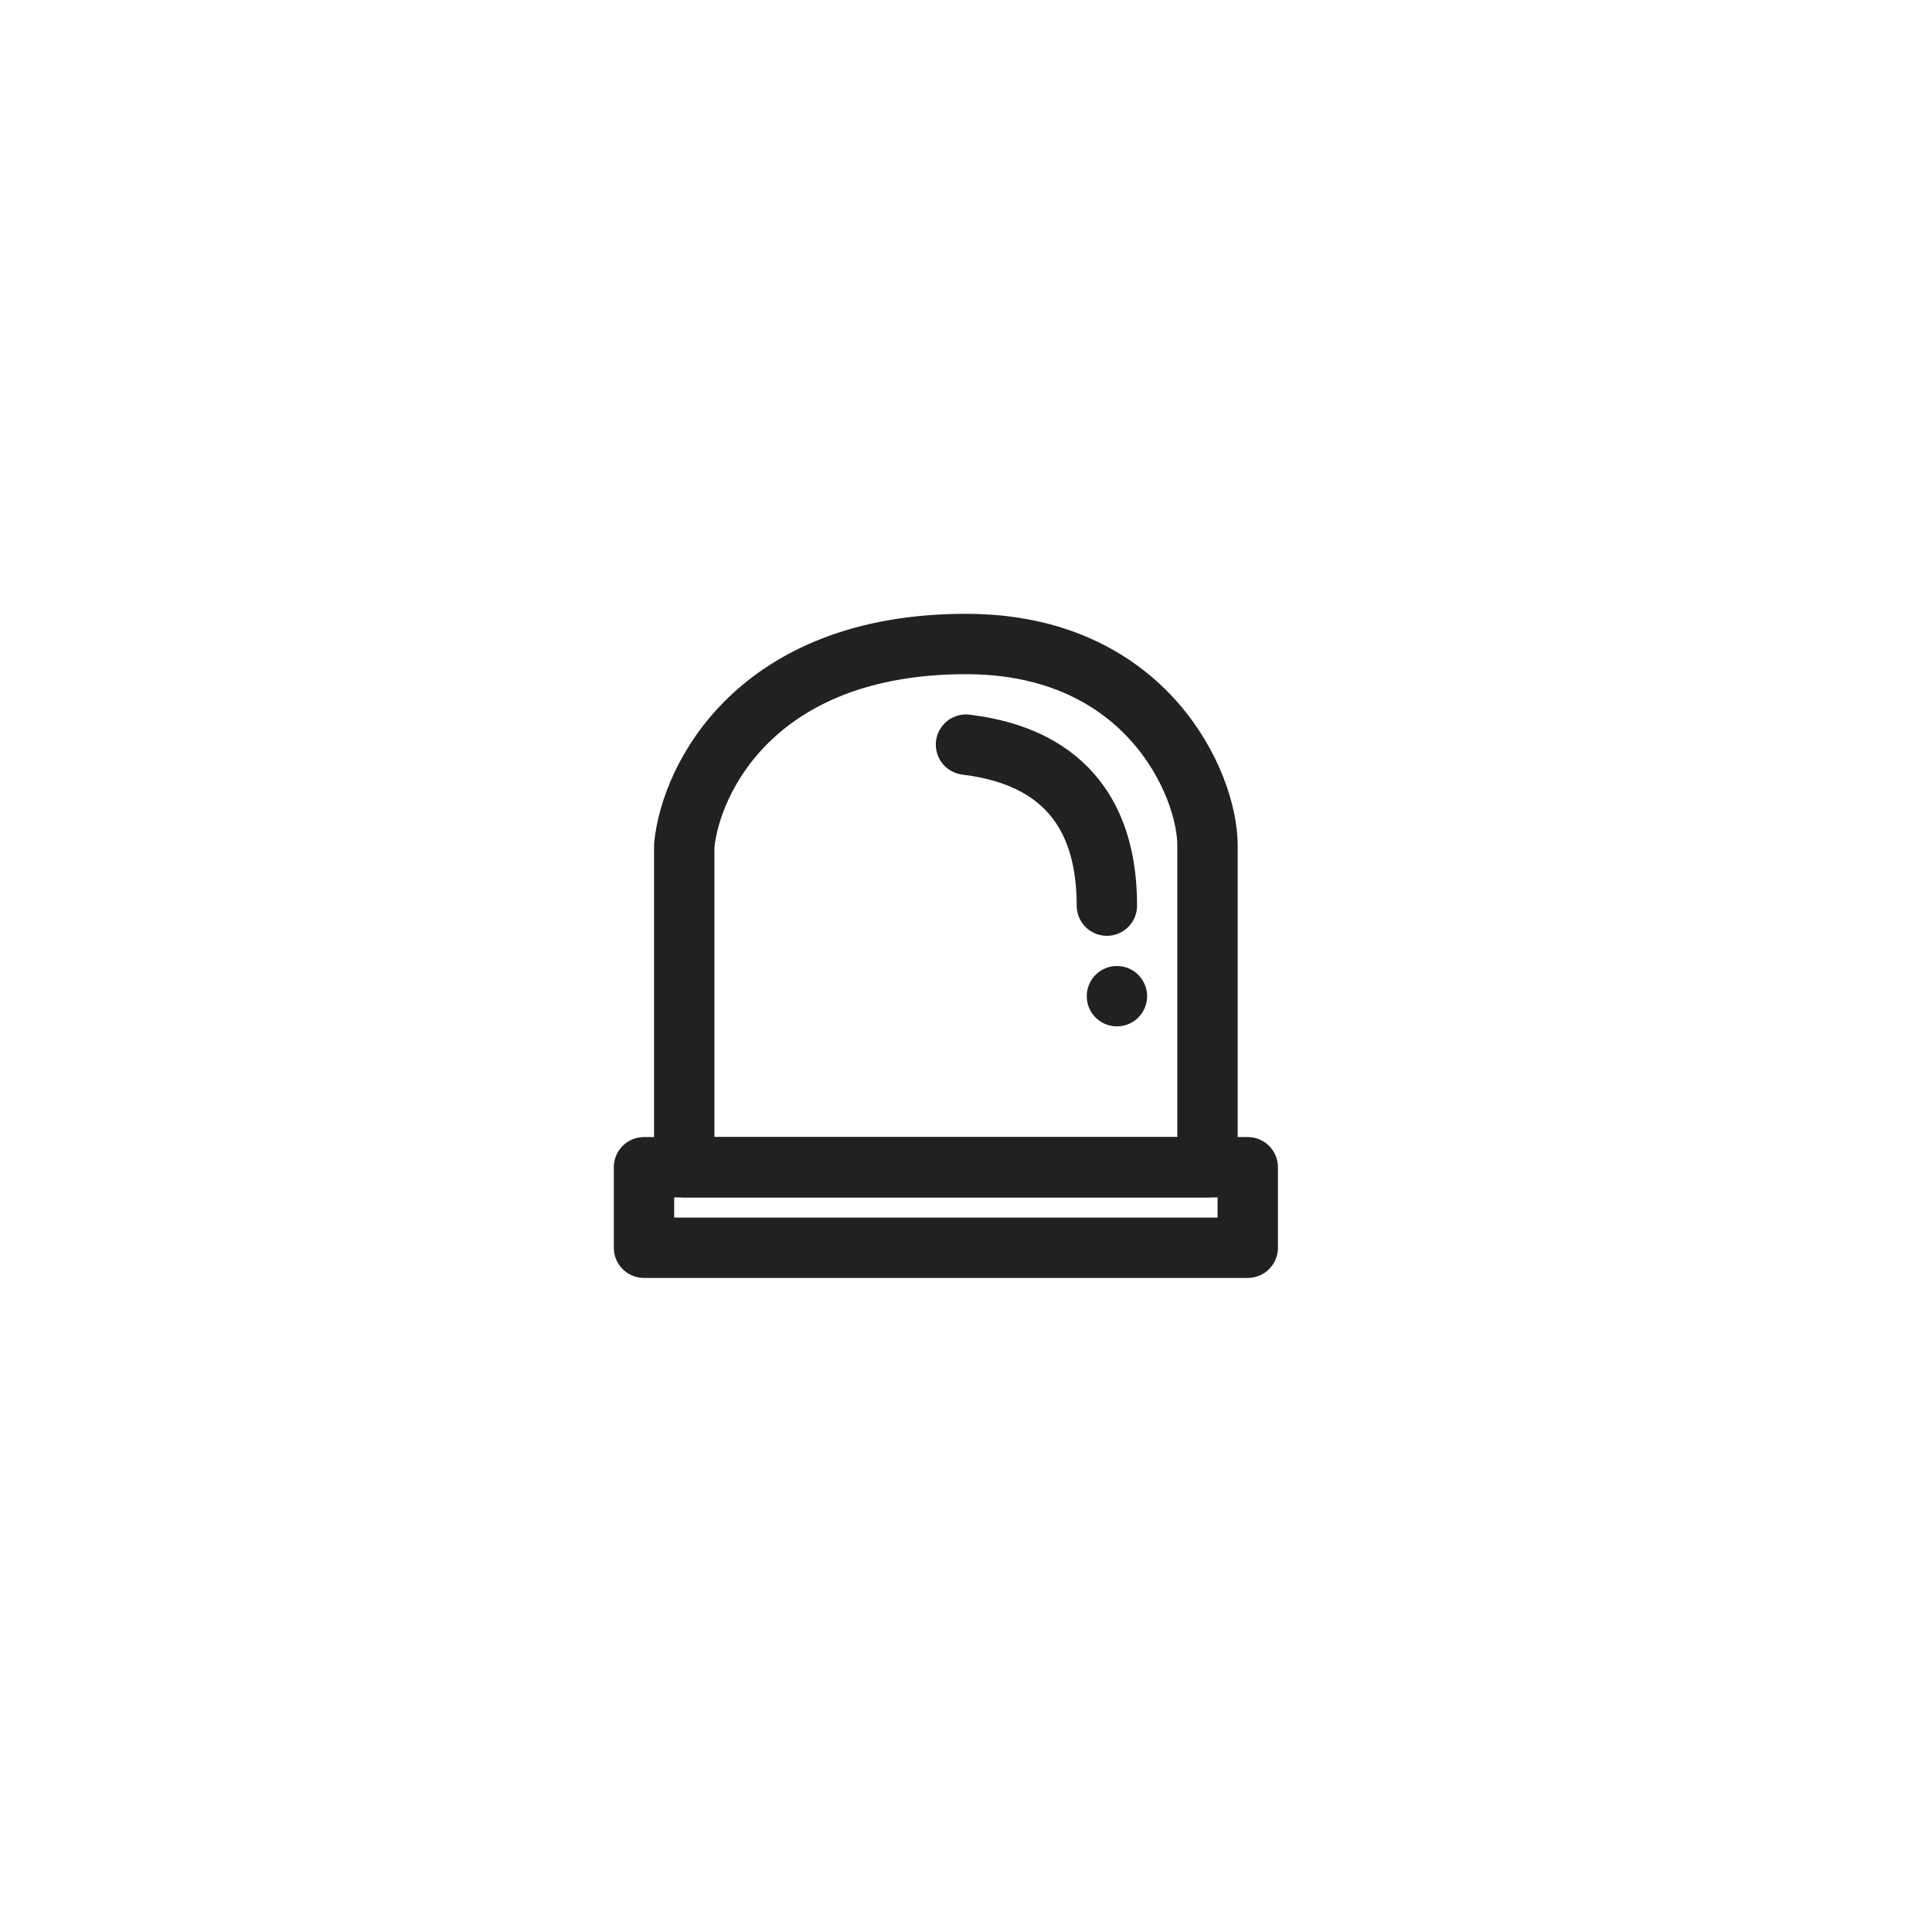 <svg width="48" height="48" viewBox="0 0 48 48" fill="none" xmlns="http://www.w3.org/2000/svg">
<rect x="16" y="29" width="15" height="2" stroke="#212124" stroke-width="1.5" stroke-linejoin="round"/>
<path d="M17 21V29H30V21C30 19.5 28.5 16 24 16C18.8 16 17.167 19.333 17 21Z" stroke="#212124" stroke-width="1.5" stroke-linecap="round" stroke-linejoin="round"/>
<path d="M24 18.5C25.333 18.667 27.5 19.3 27.5 22.5" stroke="#212124" stroke-width="1.5" stroke-linecap="round" stroke-linejoin="round"/>
<circle cx="27.75" cy="24.75" r="0.75" fill="#212124"/>
</svg>
